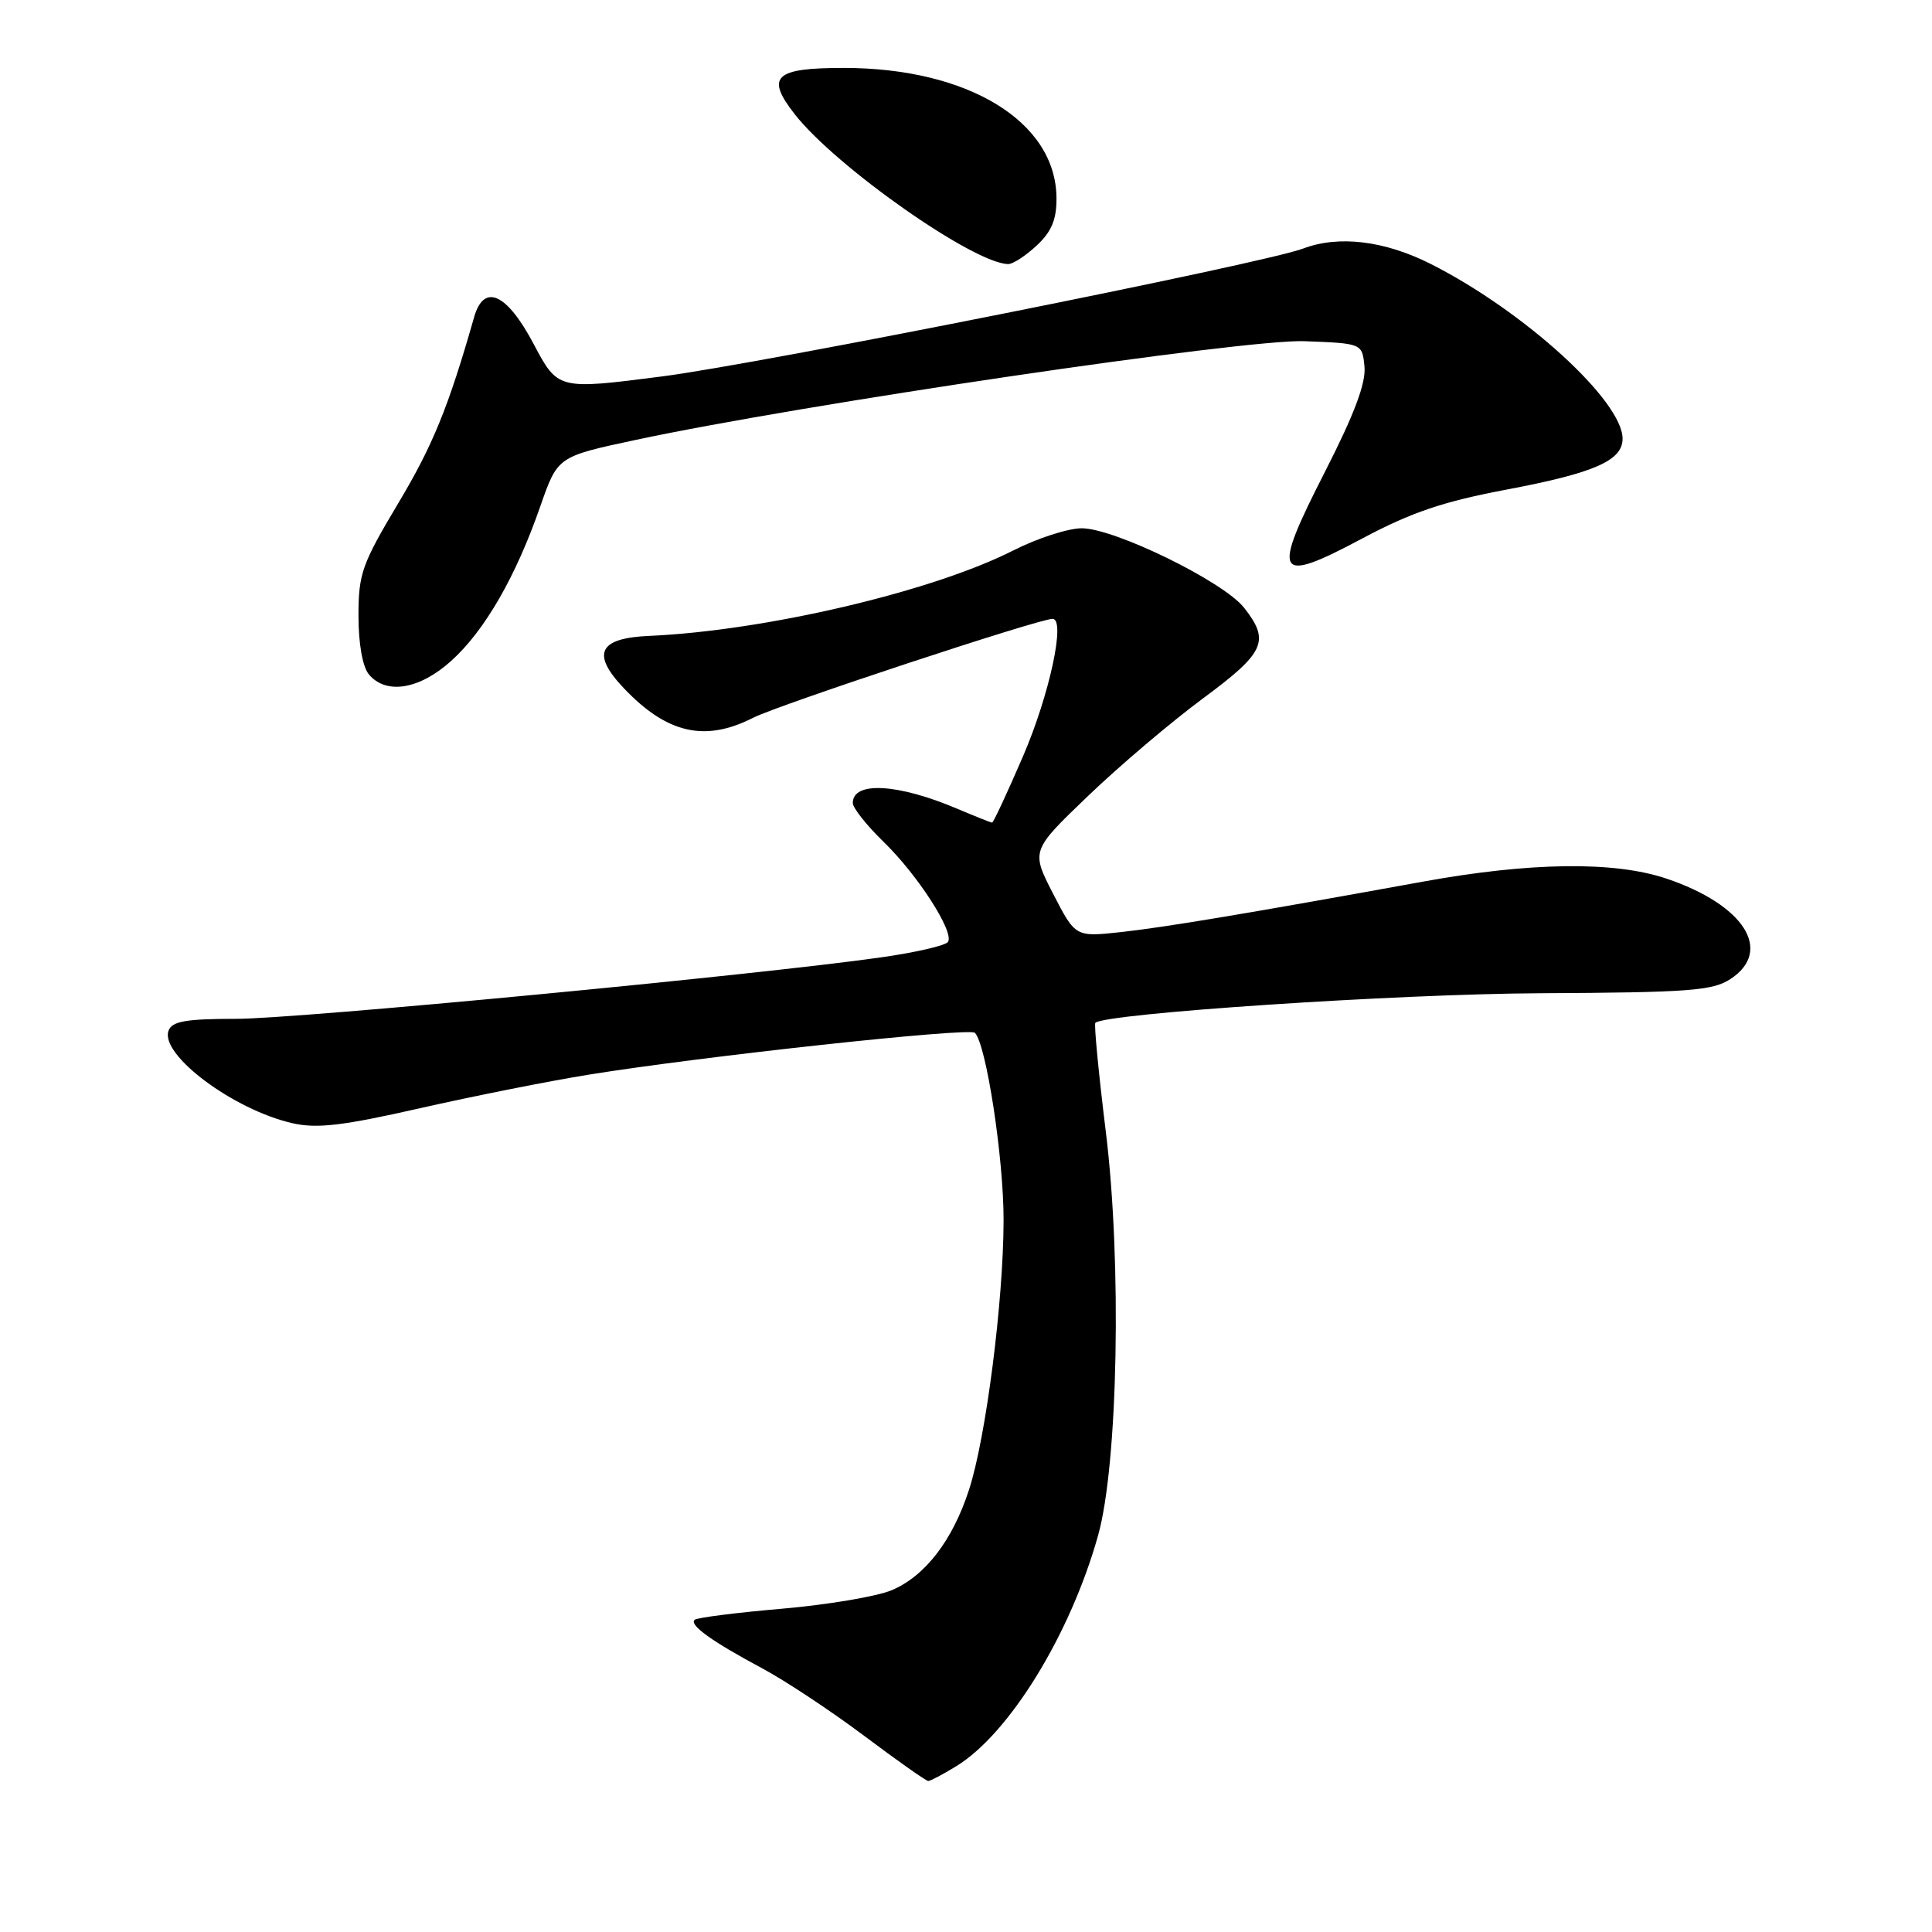 <?xml version="1.0" encoding="UTF-8" standalone="no"?>
<!DOCTYPE svg PUBLIC "-//W3C//DTD SVG 1.1//EN" "http://www.w3.org/Graphics/SVG/1.1/DTD/svg11.dtd" >
<svg xmlns="http://www.w3.org/2000/svg" xmlns:xlink="http://www.w3.org/1999/xlink" version="1.1" viewBox="0 0 256 256">
 <g >
 <path fill="currentColor"
d=" M 126.68 234.05 C 133.72 229.76 141.82 216.60 145.50 203.46 C 148.15 194.02 148.66 167.18 146.52 149.91 C 145.57 142.19 144.95 135.72 145.14 135.53 C 146.44 134.28 185.13 131.70 204.04 131.61 C 223.82 131.51 226.92 131.28 229.29 129.73 C 235.01 125.98 231.10 119.87 220.78 116.41 C 213.89 114.09 202.73 114.24 188.50 116.83 C 165.39 121.03 154.29 122.88 148.50 123.51 C 142.50 124.16 142.50 124.16 139.55 118.44 C 136.61 112.72 136.61 112.72 144.18 105.46 C 148.35 101.46 155.19 95.66 159.38 92.56 C 167.63 86.46 168.32 84.94 164.84 80.52 C 162.11 77.06 147.69 70.00 143.33 70.00 C 141.53 70.00 137.46 71.32 134.28 72.93 C 123.54 78.39 101.41 83.58 86.01 84.26 C 79.32 84.55 78.32 86.62 82.66 91.19 C 88.38 97.21 93.41 98.36 99.79 95.11 C 103.18 93.39 137.64 82.00 139.47 82.00 C 141.24 82.00 139.07 92.06 135.54 100.25 C 133.46 105.06 131.63 109.00 131.46 109.00 C 131.30 109.00 129.22 108.17 126.83 107.16 C 118.97 103.82 113.00 103.49 113.00 106.40 C 113.00 107.06 114.84 109.37 117.08 111.55 C 121.59 115.92 126.45 123.46 125.62 124.80 C 125.33 125.28 121.36 126.20 116.79 126.85 C 100.29 129.20 39.46 135.00 31.30 135.00 C 24.67 135.00 22.81 135.32 22.34 136.55 C 21.12 139.73 30.96 147.08 38.79 148.84 C 42.03 149.57 45.45 149.16 55.67 146.84 C 62.73 145.24 72.78 143.24 78.00 142.40 C 93.01 139.97 128.43 136.13 129.17 136.85 C 130.67 138.30 133.00 153.48 132.98 161.71 C 132.96 172.46 130.64 190.51 128.40 197.40 C 126.22 204.13 122.56 208.87 118.13 210.72 C 116.15 211.55 109.58 212.65 103.54 213.17 C 97.50 213.69 92.32 214.35 92.03 214.64 C 91.33 215.34 94.34 217.50 101.01 221.07 C 104.04 222.69 110.11 226.71 114.51 230.01 C 118.90 233.30 122.72 236.00 123.00 235.99 C 123.28 235.99 124.93 235.12 126.68 234.05 Z  M 59.81 87.55 C 64.24 83.55 68.36 76.39 71.60 67.07 C 73.89 60.50 73.89 60.50 84.19 58.30 C 106.29 53.57 164.96 44.91 172.85 45.21 C 180.50 45.50 180.50 45.50 180.80 48.58 C 181.01 50.75 179.47 54.86 175.57 62.50 C 168.42 76.50 168.97 77.49 180.49 71.36 C 187.05 67.87 191.23 66.46 199.69 64.86 C 211.27 62.67 215.00 61.03 215.00 58.13 C 215.00 53.12 201.94 41.22 189.59 34.98 C 183.45 31.88 177.37 31.15 172.66 32.94 C 167.49 34.90 100.87 48.19 87.71 49.88 C 73.93 51.65 73.93 51.65 70.71 45.58 C 67.16 38.86 64.13 37.48 62.83 42.00 C 59.42 53.96 57.36 59.00 52.79 66.65 C 47.95 74.75 47.50 76.02 47.50 81.60 C 47.50 85.29 48.04 88.34 48.87 89.35 C 51.15 92.09 55.59 91.37 59.81 87.55 Z  M 137.35 32.55 C 139.32 30.72 140.00 29.13 139.99 26.30 C 139.98 16.15 128.32 9.00 111.79 9.00 C 102.62 9.00 101.41 10.15 105.31 15.14 C 110.78 22.12 129.06 34.95 133.60 34.99 C 134.21 35.00 135.90 33.90 137.35 32.55 Z "/>
</g>
</svg>